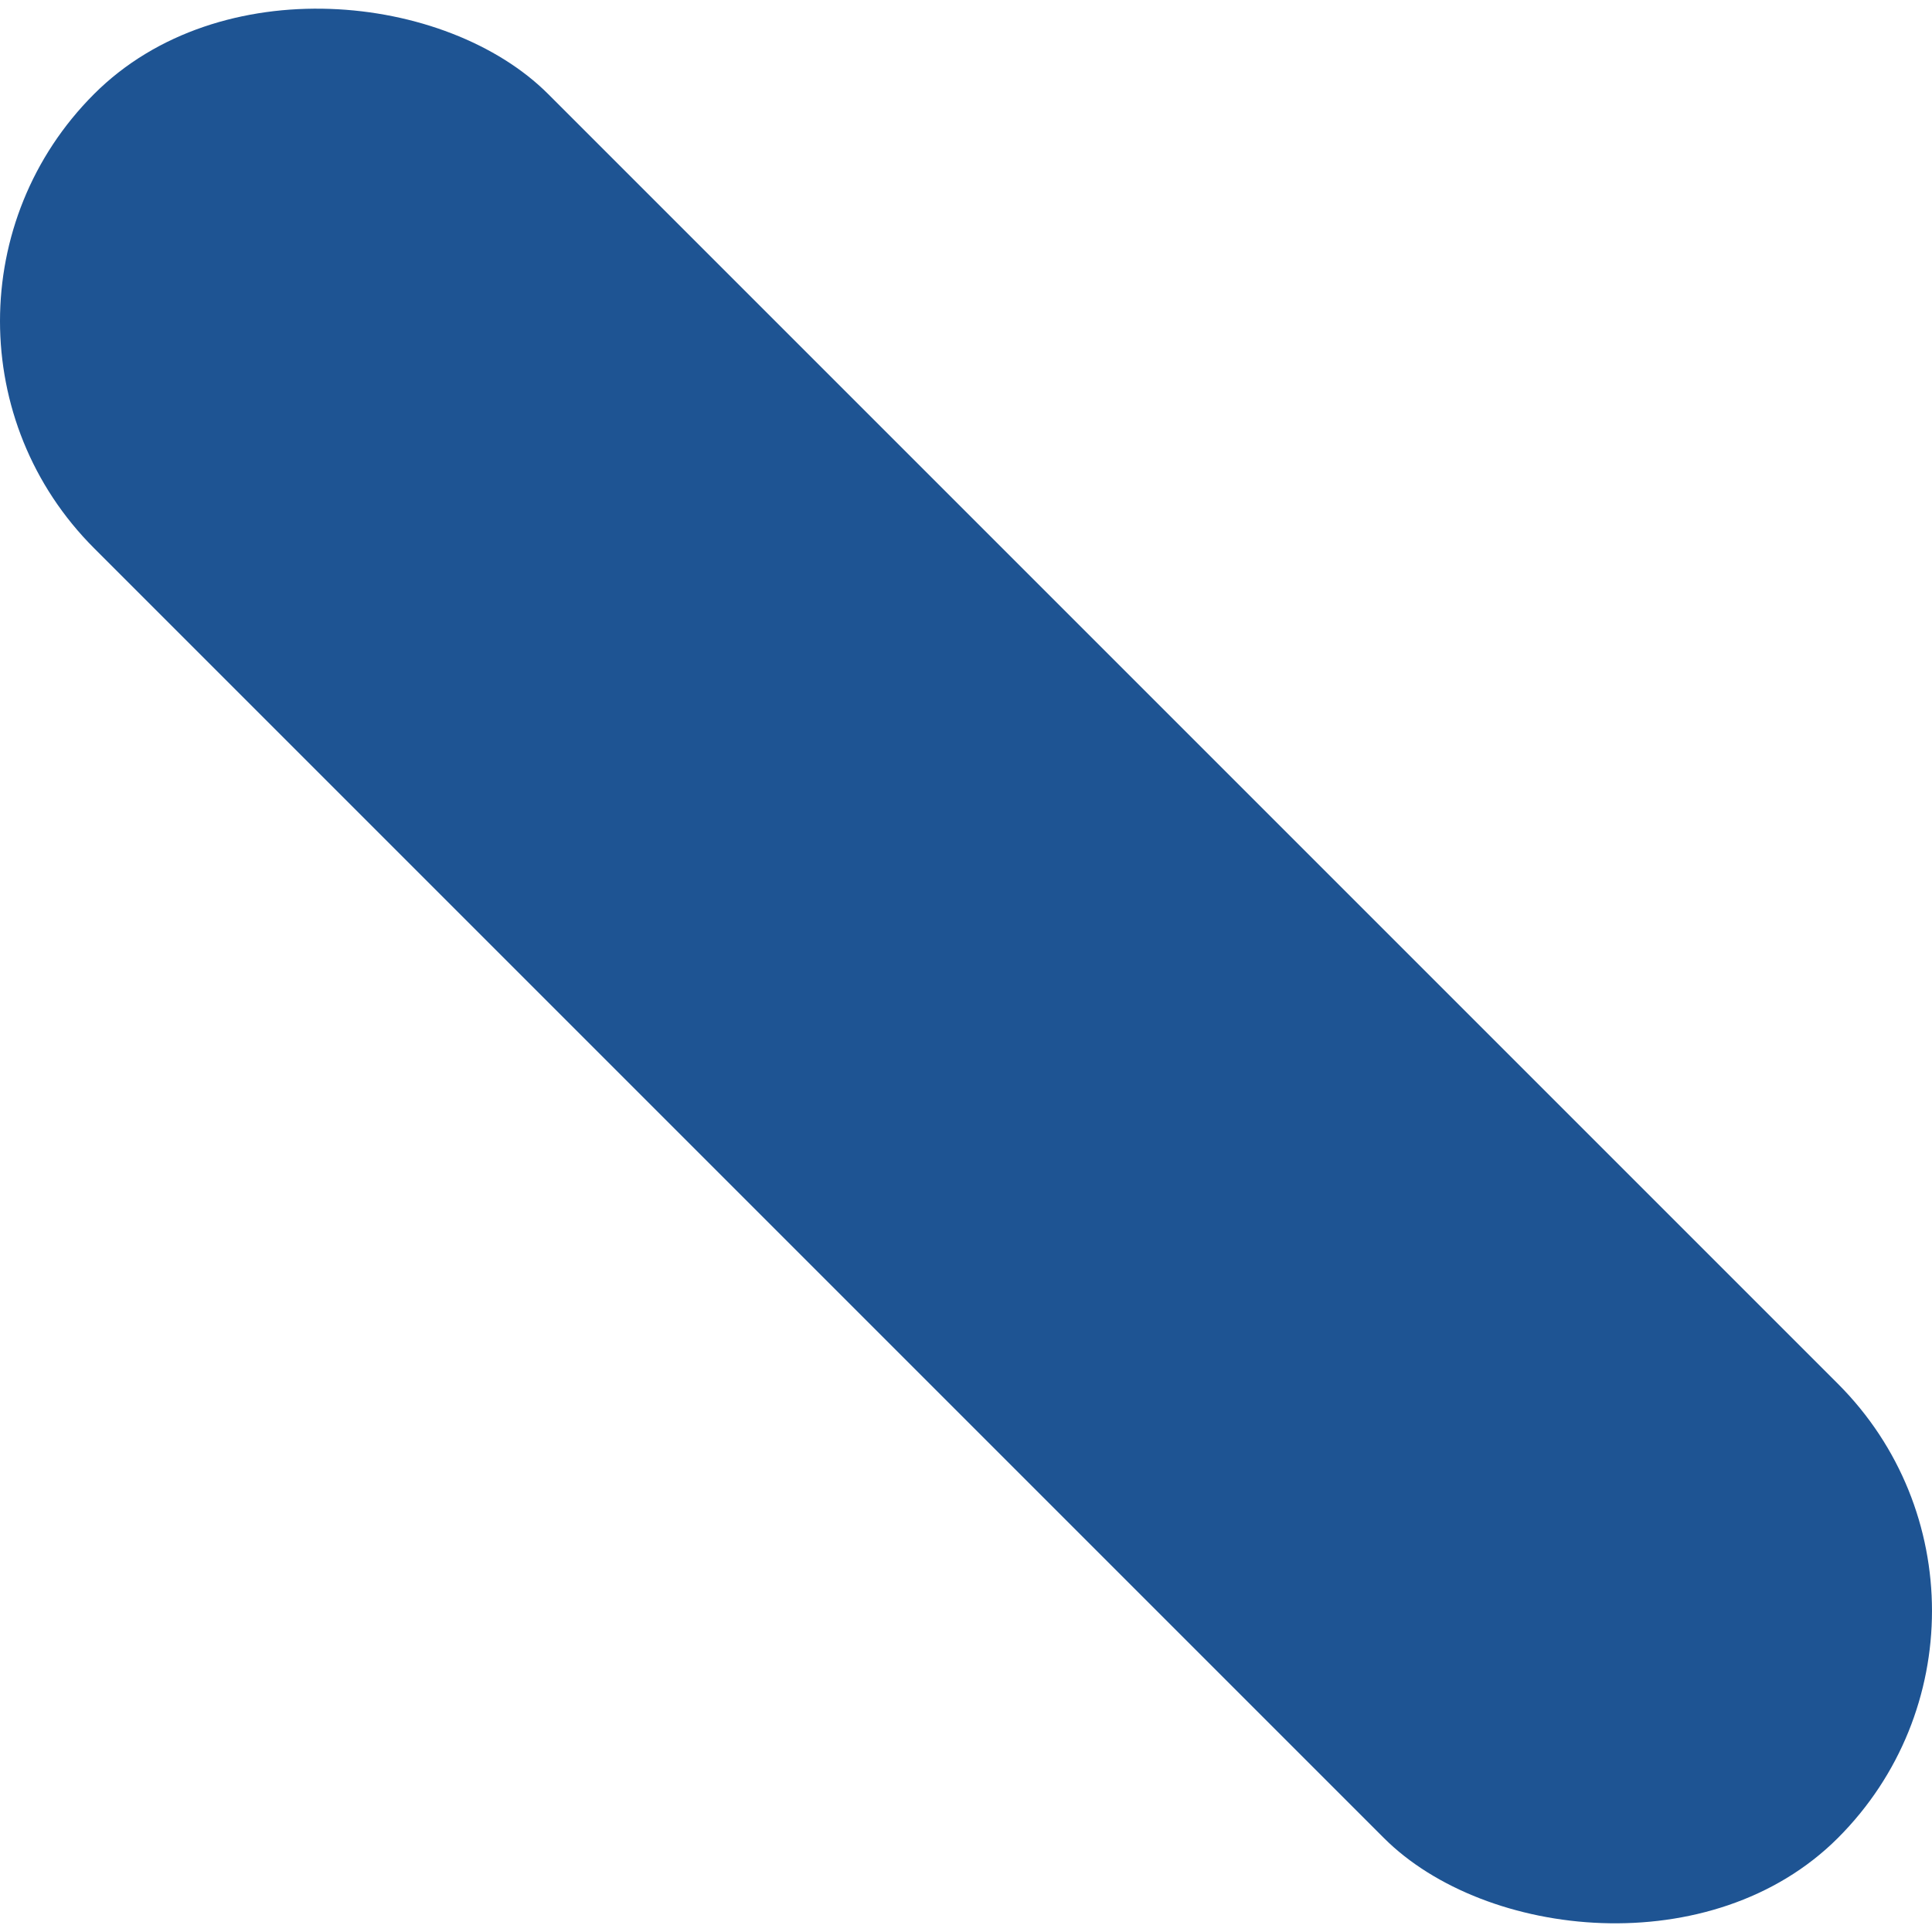 <svg xmlns="http://www.w3.org/2000/svg" viewBox="0 0 532.23 532.23"><defs><style>.cls-1{isolation:isolate;}.cls-2{fill:#1e5493;mix-blend-mode:overlay;}</style></defs><g class="cls-1"><g id="Camada_2" data-name="Camada 2"><g id="Camada_1-2" data-name="Camada 1"><rect class="cls-2" x="177.66" y="-73.59" width="176.92" height="679.4" rx="88.46" transform="translate(-110.23 266.12) rotate(-45)"/></g></g></g></svg>